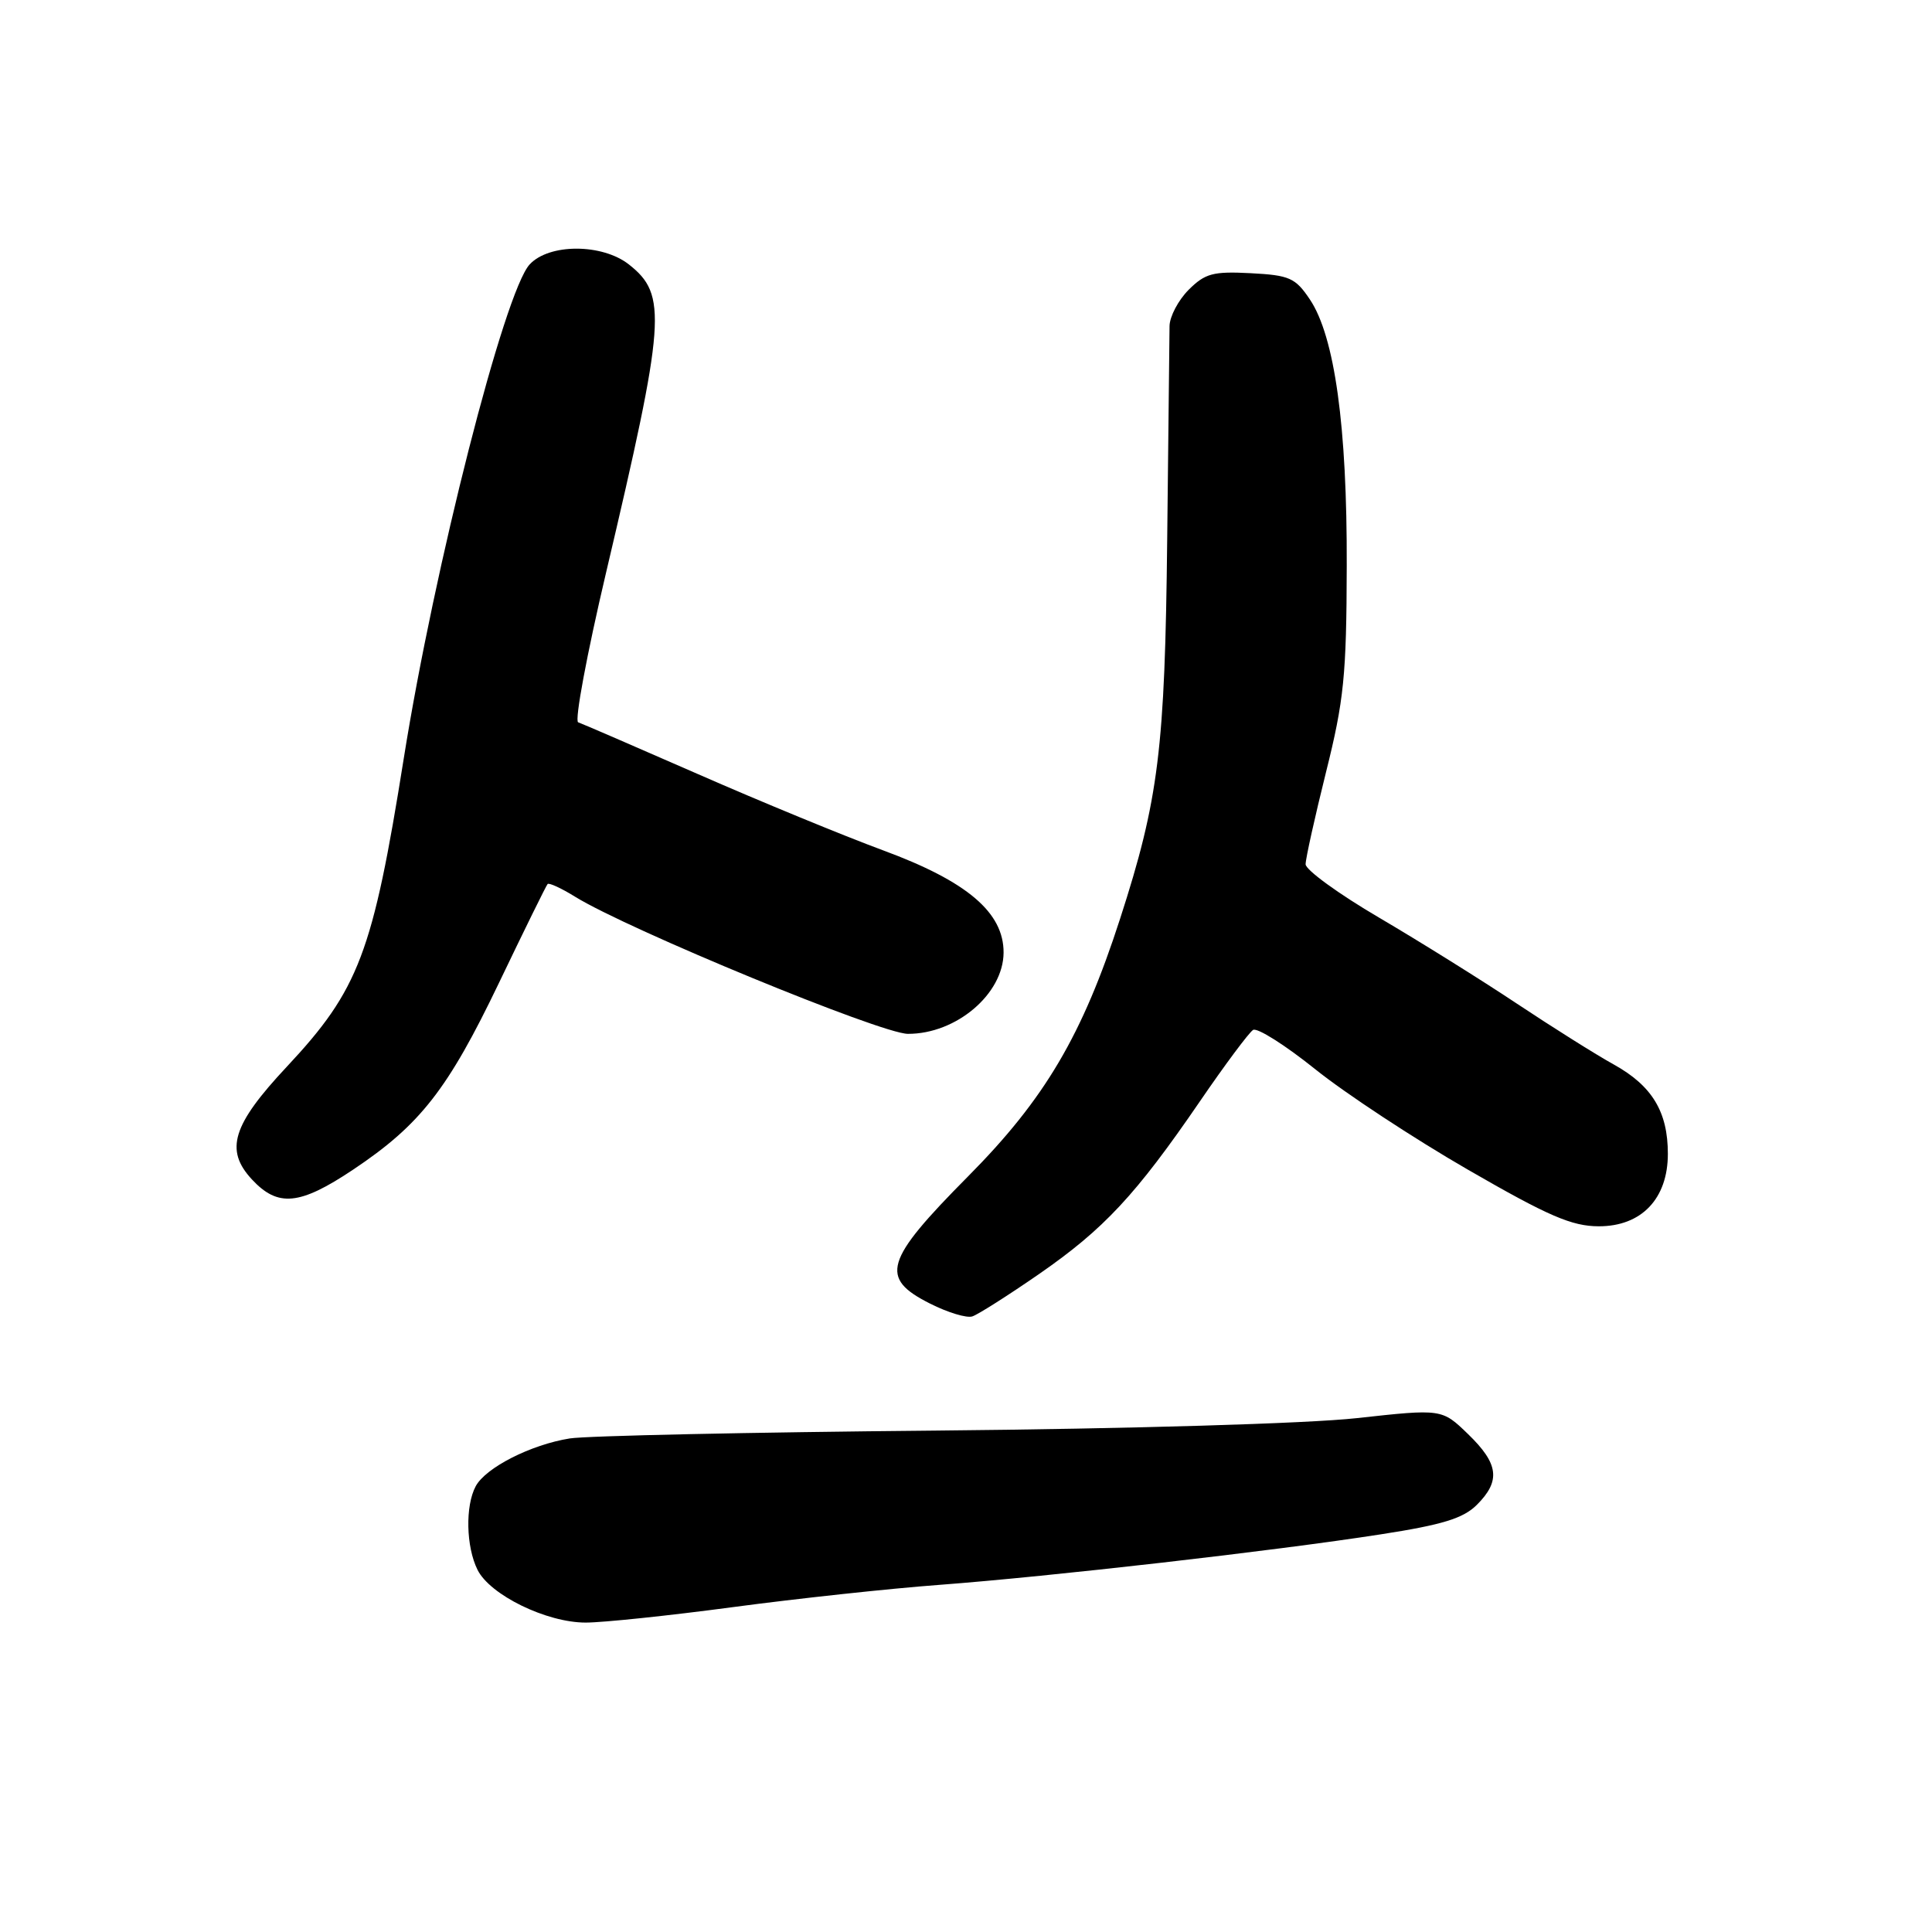 <?xml version="1.0" encoding="UTF-8" standalone="no"?>
<!DOCTYPE svg PUBLIC "-//W3C//DTD SVG 1.1//EN" "http://www.w3.org/Graphics/SVG/1.1/DTD/svg11.dtd" >
<svg xmlns="http://www.w3.org/2000/svg" xmlns:xlink="http://www.w3.org/1999/xlink" version="1.1" viewBox="0 0 256 256">
 <g >
 <path fill="currentColor"
d=" M 97.13 212.95 C 105.59 211.82 117.90 210.49 124.50 210.00 C 139.23 208.89 168.88 205.50 182.95 203.31 C 191.16 202.04 193.90 201.19 195.70 199.39 C 198.87 196.22 198.59 193.96 194.53 190.03 C 191.06 186.67 191.06 186.67 179.78 187.91 C 173.26 188.63 149.71 189.32 124.00 189.56 C 99.52 189.78 77.70 190.25 75.50 190.60 C 70.35 191.42 64.35 194.47 63.03 196.94 C 61.64 199.54 61.75 204.94 63.27 208.00 C 64.92 211.34 72.41 215.00 77.60 215.00 C 79.89 215.00 88.68 214.08 97.13 212.95 Z  M 137.66 168.83 C 146.27 162.87 150.49 158.35 158.97 145.97 C 162.31 141.08 165.50 136.81 166.04 136.47 C 166.59 136.14 170.29 138.48 174.28 141.68 C 178.26 144.88 187.37 150.87 194.51 154.99 C 205.18 161.15 208.27 162.48 211.84 162.49 C 217.50 162.50 221.00 158.84 221.00 152.89 C 221.00 147.32 218.92 143.88 213.85 141.06 C 211.46 139.74 205.68 136.10 201.00 132.99 C 196.32 129.87 188.11 124.75 182.75 121.60 C 177.39 118.46 173.00 115.27 173.00 114.52 C 173.00 113.77 174.22 108.29 175.70 102.33 C 178.08 92.81 178.42 89.50 178.45 75.00 C 178.51 56.49 176.85 44.57 173.56 39.67 C 171.64 36.81 170.87 36.47 165.72 36.20 C 160.74 35.94 159.69 36.22 157.50 38.40 C 156.13 39.78 154.99 41.94 154.97 43.20 C 154.95 44.47 154.81 57.20 154.66 71.50 C 154.36 99.26 153.54 105.89 148.42 121.73 C 143.43 137.18 138.44 145.63 128.29 155.86 C 117.17 167.07 116.49 169.34 123.25 172.74 C 125.59 173.92 128.10 174.68 128.84 174.43 C 129.58 174.19 133.55 171.67 137.66 168.83 Z  M 46.78 154.99 C 55.69 149.04 59.34 144.36 66.11 130.25 C 69.47 123.24 72.37 117.34 72.56 117.14 C 72.74 116.94 74.38 117.69 76.20 118.82 C 83.26 123.18 116.75 136.98 120.30 136.99 C 126.70 137.01 132.94 131.72 132.98 126.24 C 133.01 120.91 128.15 116.78 117.00 112.67 C 111.78 110.74 100.75 106.20 92.50 102.58 C 84.25 98.97 77.10 95.87 76.61 95.71 C 76.11 95.54 77.77 86.65 80.29 75.95 C 88.20 42.37 88.45 39.07 83.33 35.04 C 79.79 32.26 72.77 32.25 70.19 35.03 C 66.84 38.62 57.54 75.12 53.50 100.50 C 49.39 126.30 47.56 131.13 38.00 141.35 C 30.79 149.05 29.76 152.37 33.37 156.27 C 36.82 159.99 39.70 159.72 46.78 154.99 Z "/>
</g>
</svg>